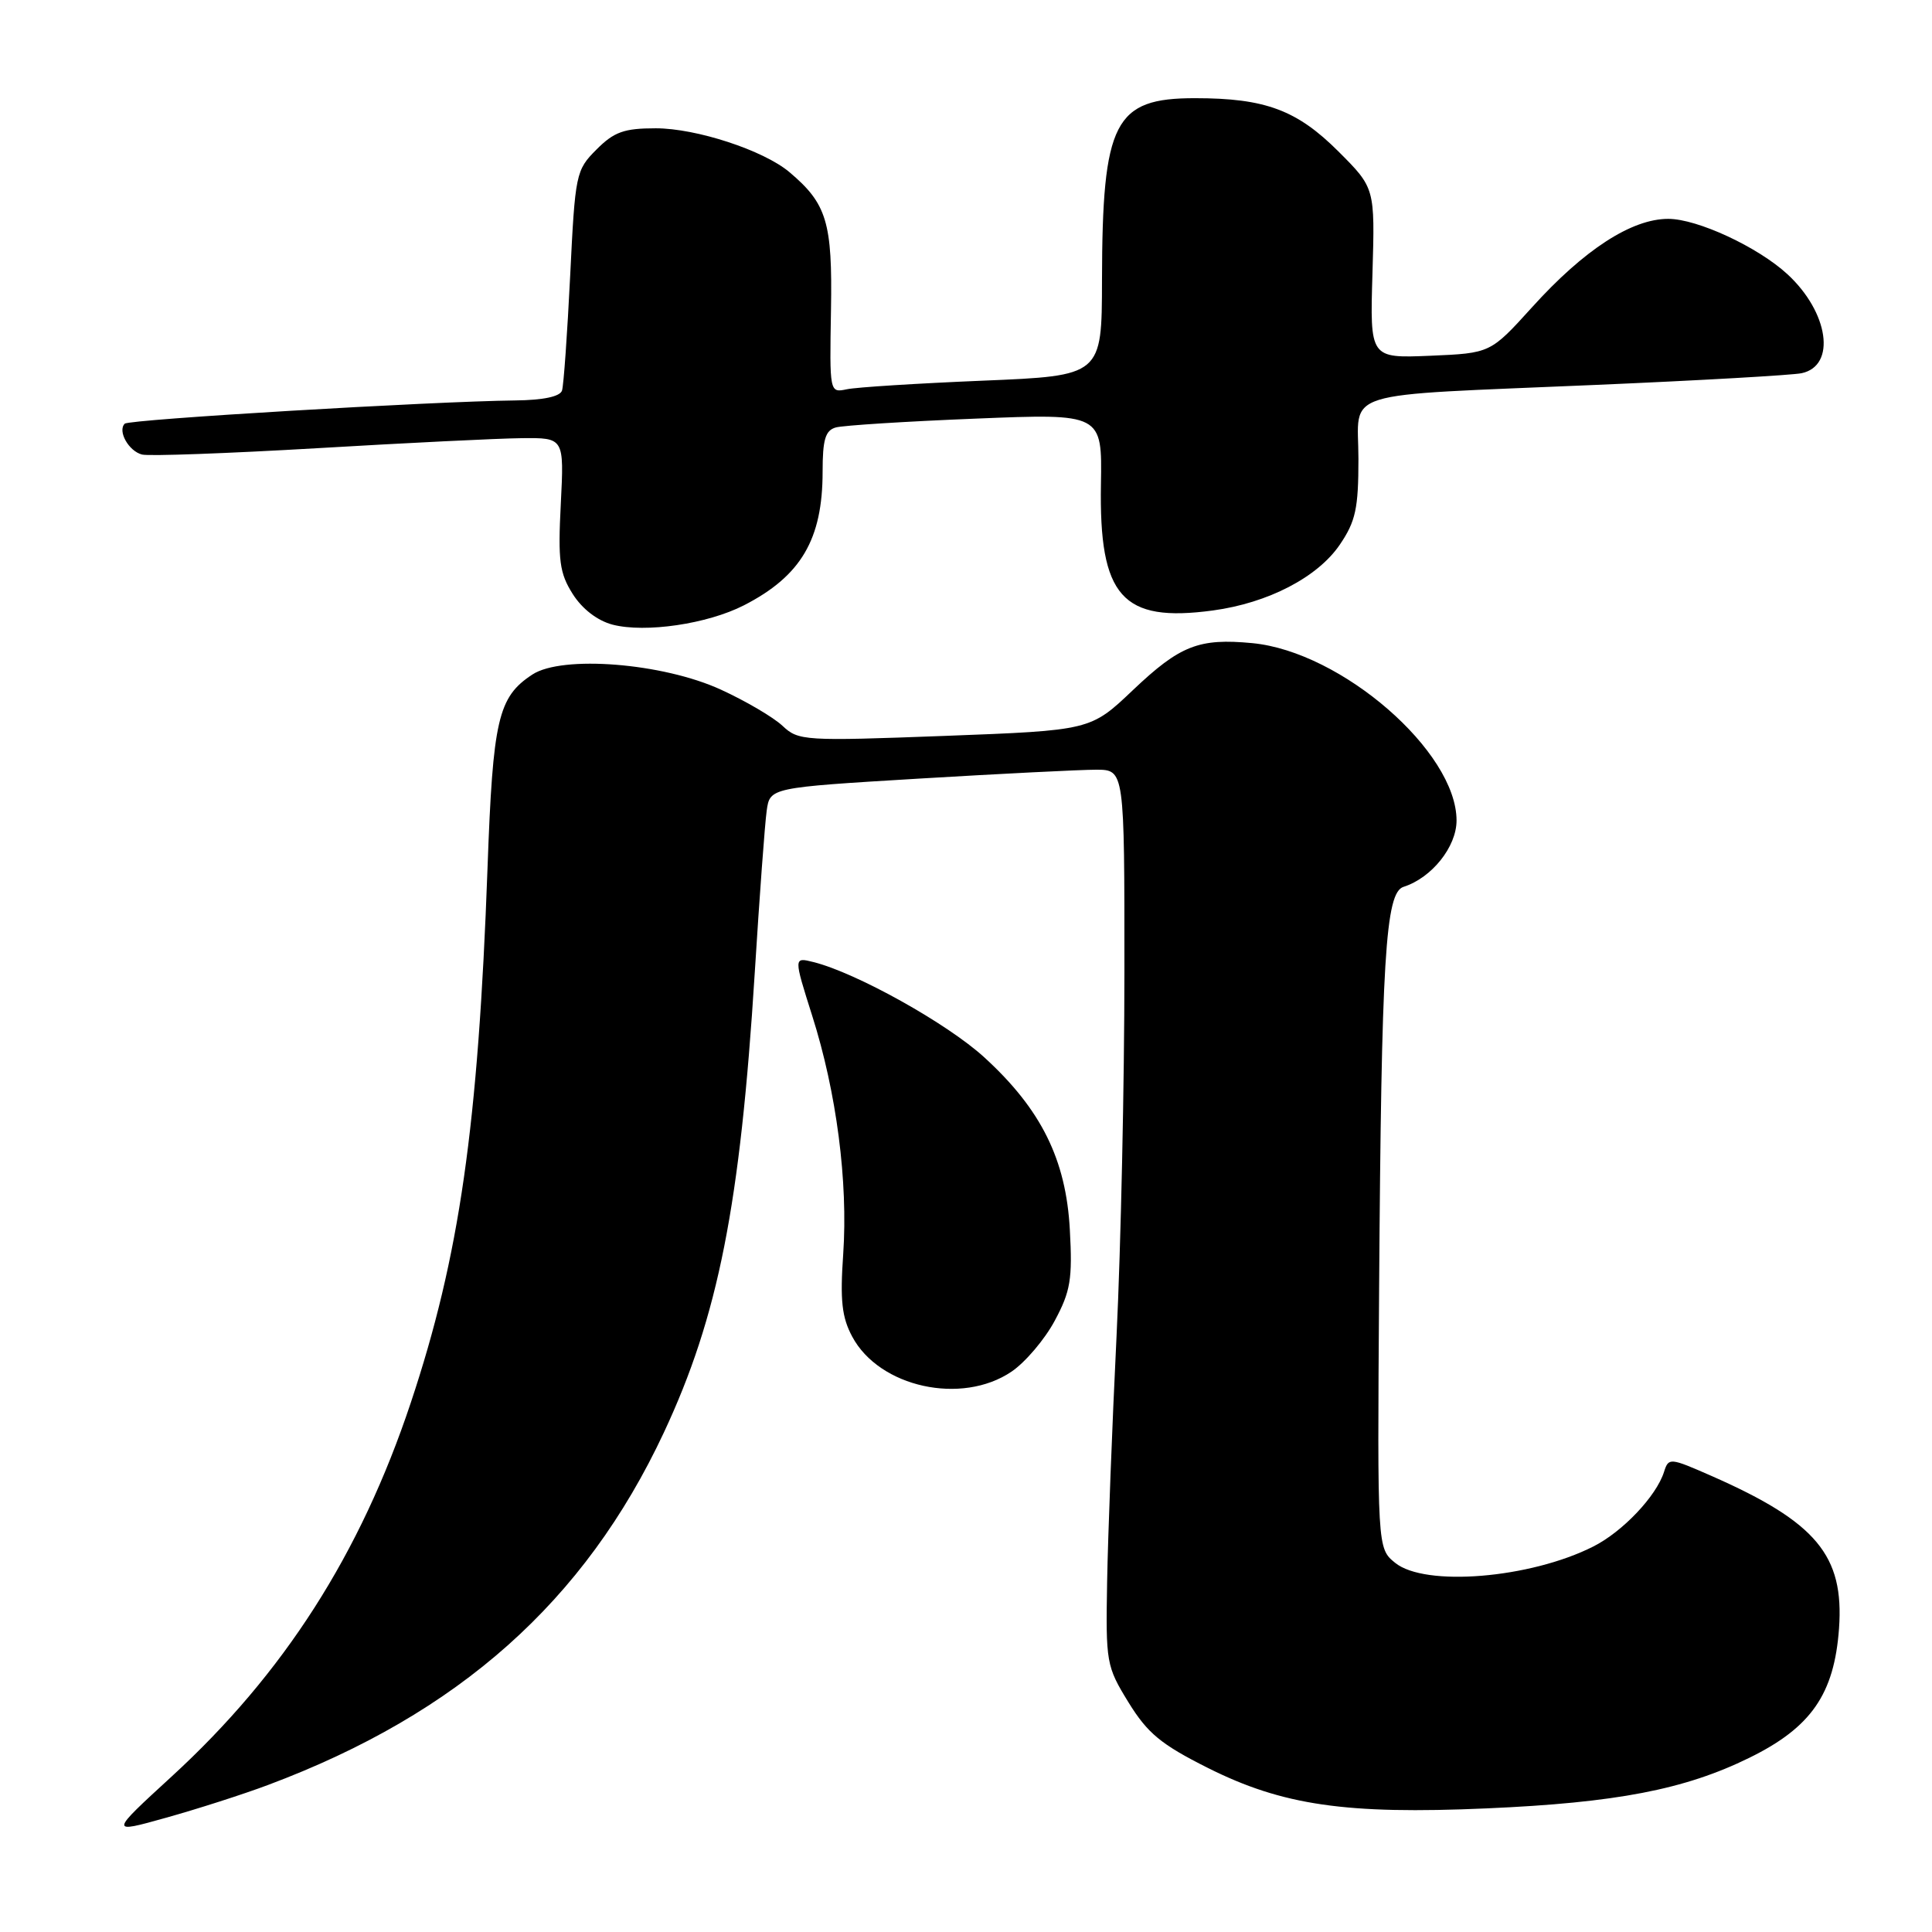 <?xml version="1.0" encoding="UTF-8" standalone="no"?>
<!DOCTYPE svg PUBLIC "-//W3C//DTD SVG 1.1//EN" "http://www.w3.org/Graphics/SVG/1.1/DTD/svg11.dtd" >
<svg xmlns="http://www.w3.org/2000/svg" xmlns:xlink="http://www.w3.org/1999/xlink" version="1.1" viewBox="0 0 256 256">
 <g >
 <path fill="currentColor"
d=" M 35.51 236.52 C 60.78 227.06 77.48 212.20 87.96 189.83 C 95.17 174.43 98.09 159.68 100.01 128.87 C 100.64 118.77 101.35 109.12 101.59 107.43 C 102.02 104.36 102.02 104.36 121.76 103.17 C 132.62 102.52 143.19 101.99 145.25 101.99 C 149.00 102.00 149.00 102.00 148.99 128.75 C 148.99 143.46 148.52 165.18 147.95 177.00 C 147.37 188.82 146.81 203.48 146.70 209.57 C 146.51 220.31 146.59 220.79 149.53 225.57 C 152.05 229.66 153.83 231.14 160.03 234.25 C 169.93 239.22 178.35 240.44 197.00 239.62 C 214.18 238.87 223.24 237.12 231.79 232.92 C 239.99 228.90 243.05 224.48 243.68 215.78 C 244.37 206.11 240.68 201.69 226.81 195.58 C 221.25 193.14 221.10 193.12 220.49 195.04 C 219.47 198.25 215.01 202.96 211.12 204.92 C 202.76 209.15 188.81 210.30 184.86 207.08 C 182.50 205.16 182.50 205.16 182.74 170.83 C 183.04 126.89 183.57 118.27 185.98 117.51 C 189.71 116.32 193.00 112.21 193.00 108.72 C 193.00 99.59 177.77 86.36 165.95 85.22 C 158.85 84.54 156.36 85.52 150.12 91.44 C 144.50 96.78 144.50 96.78 125.19 97.51 C 106.55 98.21 105.80 98.16 103.69 96.18 C 102.48 95.04 98.80 92.88 95.50 91.37 C 87.82 87.85 74.49 86.79 70.54 89.38 C 65.99 92.36 65.31 95.31 64.60 115.00 C 63.36 149.28 60.89 166.49 54.43 185.87 C 47.75 205.92 37.61 221.77 22.72 235.42 C 14.50 242.96 14.50 242.96 22.00 240.86 C 26.12 239.71 32.21 237.76 35.51 236.52 Z  M 134.03 181.75 C 135.86 180.51 138.44 177.47 139.76 175.00 C 141.85 171.11 142.12 169.49 141.76 162.96 C 141.26 153.64 137.96 146.99 130.42 140.10 C 125.52 135.62 113.49 128.91 107.79 127.48 C 105.16 126.82 105.16 126.82 107.62 134.59 C 110.85 144.75 112.38 156.56 111.73 166.17 C 111.30 172.32 111.55 174.56 112.93 177.12 C 116.52 183.83 127.43 186.22 134.03 181.75 Z  M 98.57 80.21 C 106.14 76.33 109.00 71.47 109.00 62.50 C 109.00 58.24 109.36 57.03 110.75 56.64 C 111.71 56.37 120.05 55.84 129.27 55.47 C 146.04 54.79 146.04 54.79 145.88 64.16 C 145.62 79.07 148.68 82.52 160.72 80.89 C 168.03 79.90 174.60 76.49 177.54 72.16 C 179.63 69.08 180.00 67.37 180.00 60.81 C 180.00 51.50 176.80 52.50 211.50 51.00 C 225.25 50.41 237.51 49.71 238.73 49.45 C 243.34 48.46 242.32 41.39 236.85 36.34 C 232.92 32.72 224.91 29.00 221.05 29.00 C 216.19 29.00 209.90 33.08 202.99 40.73 C 197.49 46.80 197.49 46.80 189.50 47.14 C 181.52 47.47 181.52 47.47 181.86 36.19 C 182.19 24.91 182.19 24.91 177.35 20.07 C 171.85 14.58 167.65 13.01 158.36 13.01 C 147.64 13.00 146.06 16.09 146.02 37.14 C 146.00 49.79 146.00 49.79 130.25 50.44 C 121.59 50.80 113.47 51.31 112.21 51.58 C 109.92 52.06 109.92 52.04 110.11 41.08 C 110.31 29.45 109.57 26.99 104.58 22.79 C 101.15 19.91 92.26 17.00 86.89 17.00 C 82.70 17.00 81.37 17.47 79.04 19.81 C 76.31 22.54 76.21 23.02 75.55 36.56 C 75.17 44.23 74.69 51.06 74.47 51.75 C 74.21 52.55 71.98 53.02 68.28 53.06 C 57.16 53.19 17.10 55.57 16.53 56.14 C 15.55 57.11 17.05 59.78 18.82 60.23 C 19.74 60.46 30.17 60.08 42.00 59.39 C 53.83 58.69 66.03 58.09 69.12 58.06 C 74.75 58.00 74.75 58.00 74.31 66.75 C 73.92 74.30 74.14 75.94 75.89 78.71 C 77.15 80.70 79.16 82.24 81.17 82.77 C 85.52 83.89 93.74 82.68 98.57 80.21 Z "/>
</g>
</svg>